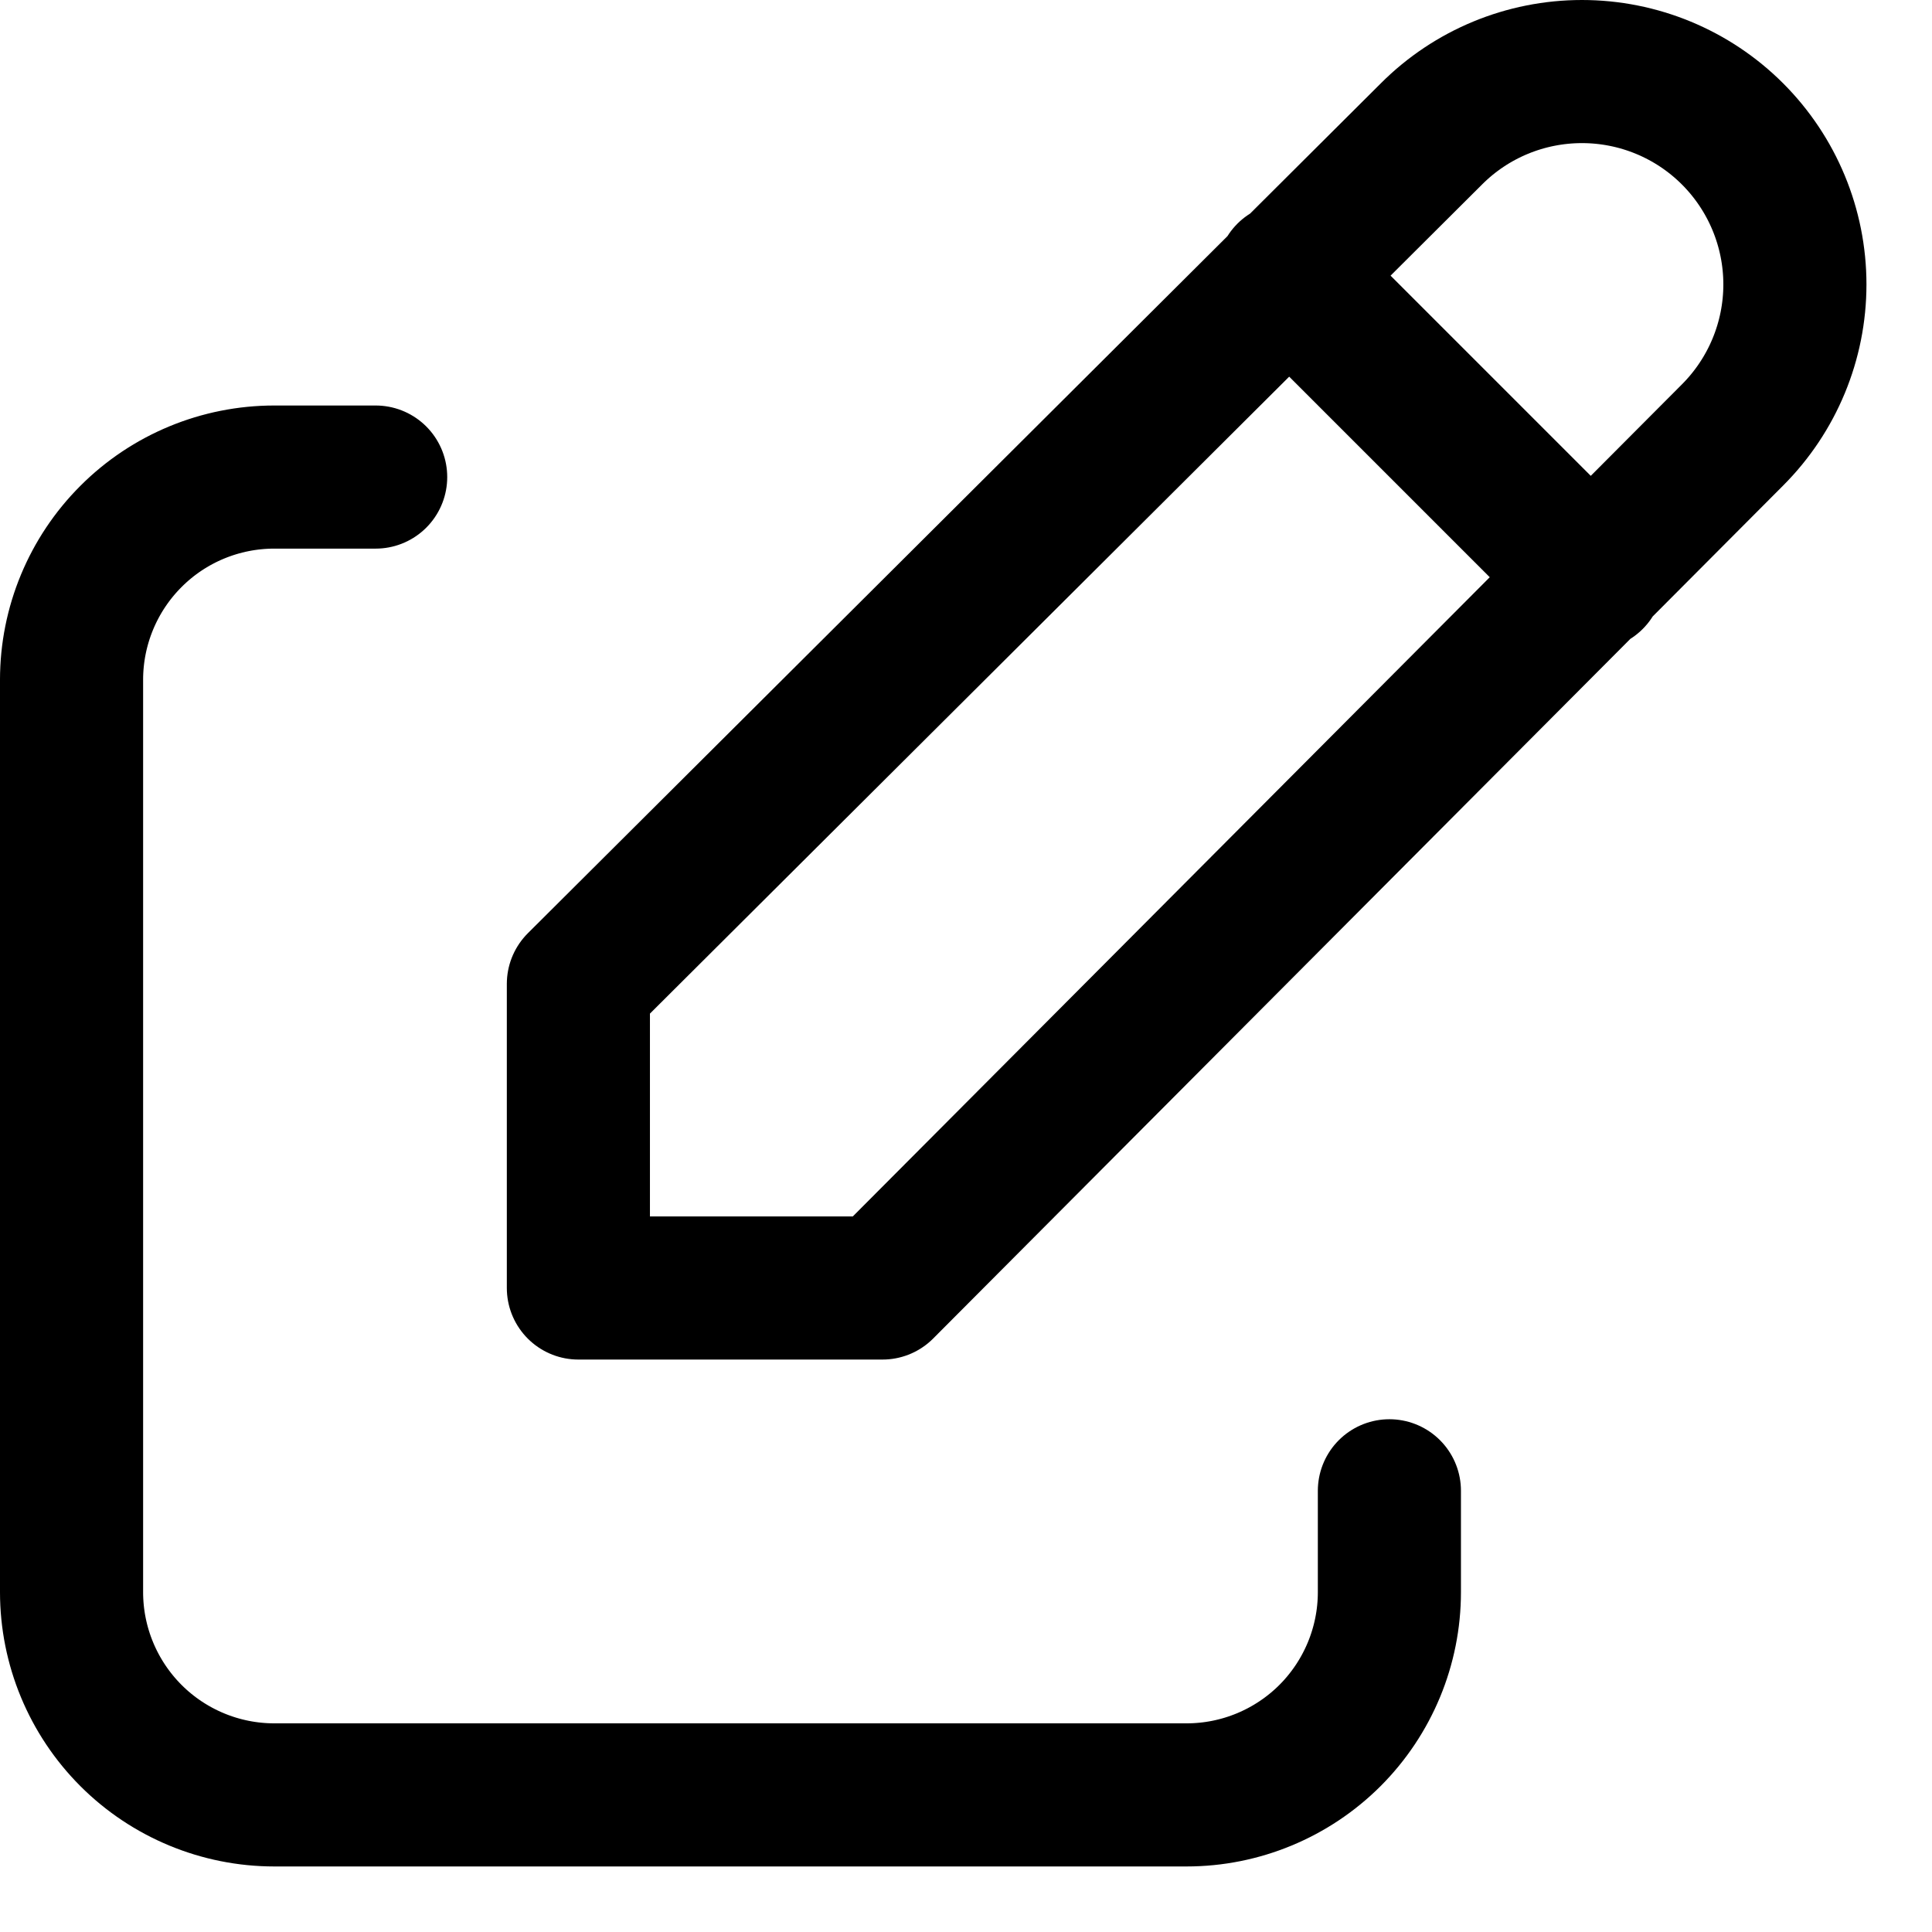 <svg width="20" height="20" viewBox="0 0 27 27" fill="none" xmlns="http://www.w3.org/2000/svg">
<path d="M5.25 6.667H3.833C3.082 6.667 2.361 6.965 1.83 7.497C1.299 8.028 1 8.749 1 9.5V22.25C1 23.002 1.299 23.722 1.83 24.254C2.361 24.785 3.082 25.084 3.833 25.084H16.583C17.335 25.084 18.055 24.785 18.587 24.254C19.118 23.722 19.417 23.002 19.417 22.25V20.834M18 3.833L22.25 8.083M24.212 6.079C24.77 5.521 25.084 4.764 25.084 3.975C25.084 3.186 24.77 2.429 24.212 1.871C23.654 1.313 22.897 1 22.108 1C21.319 1 20.562 1.313 20.005 1.871L8.083 13.75V18H12.333L24.212 6.079Z" stroke="black" stroke-width="2" stroke-linecap="round" stroke-linejoin="round"/>
</svg>
